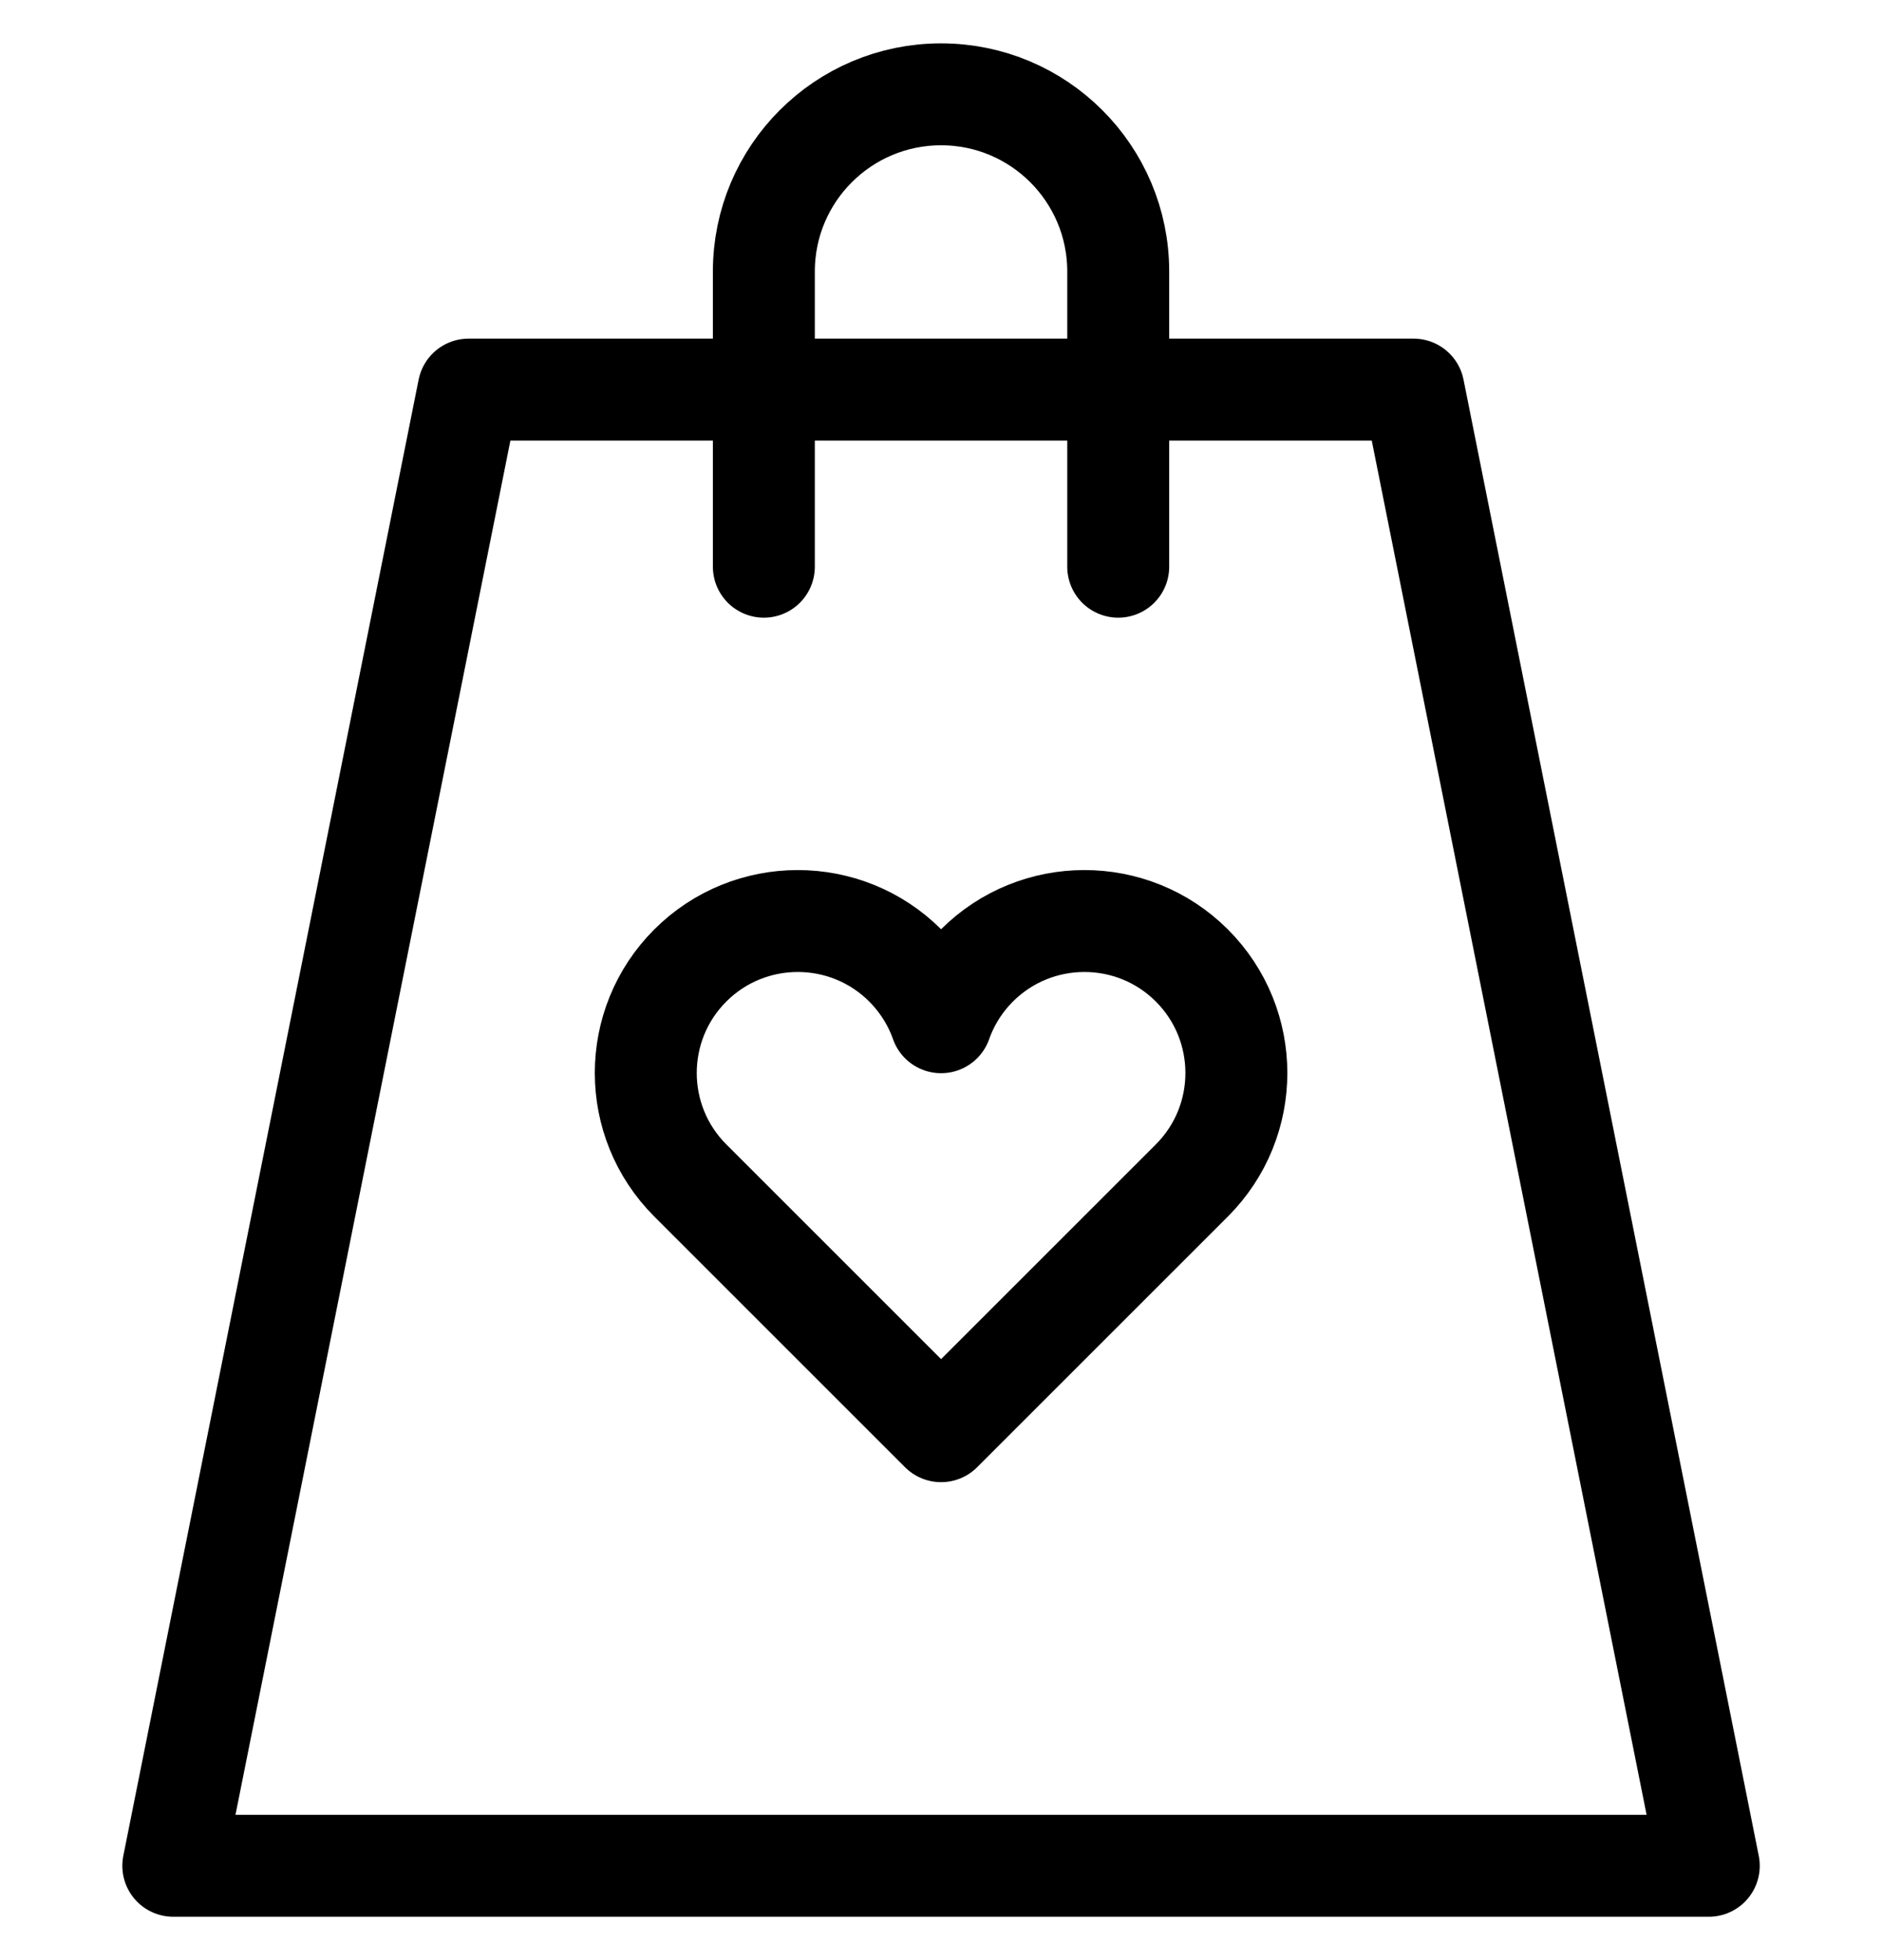 <svg width="24" height="25" viewBox="0 0 24 25" fill="none" xmlns="http://www.w3.org/2000/svg">
<g clip-path="url(#clip0_4_4656)">
<path d="M12.001 18.254L8.803 15.056C8.046 14.299 8.046 13.071 8.803 12.314C9.559 11.558 10.788 11.558 11.544 12.314C11.755 12.526 11.908 12.774 12.001 13.038C12.097 12.766 12.254 12.518 12.458 12.314C13.215 11.558 14.443 11.558 15.199 12.314C15.956 13.071 15.956 14.299 15.199 15.056L12.001 18.254Z" stroke="black" stroke-width="1.3" stroke-miterlimit="10" stroke-linecap="round" stroke-linejoin="round"/>
<path d="M2.21 23.797L5.976 4.969H18.026L21.791 23.797H2.21Z" stroke="black" stroke-width="1.3" stroke-miterlimit="10" stroke-linecap="round" stroke-linejoin="round"/>
<path d="M9.741 7.228V3.463C9.741 2.215 10.753 1.203 12.001 1.203C13.248 1.203 14.26 2.215 14.26 3.463V7.228" stroke="black" stroke-width="1.3" stroke-miterlimit="10" stroke-linecap="round" stroke-linejoin="round"/>
</g>
<defs>
<clipPath id="clip0_4_4656">
<rect width="24" height="24" fill="white" transform="translate(0 0.5)"/>
</clipPath>
</defs>
</svg>
